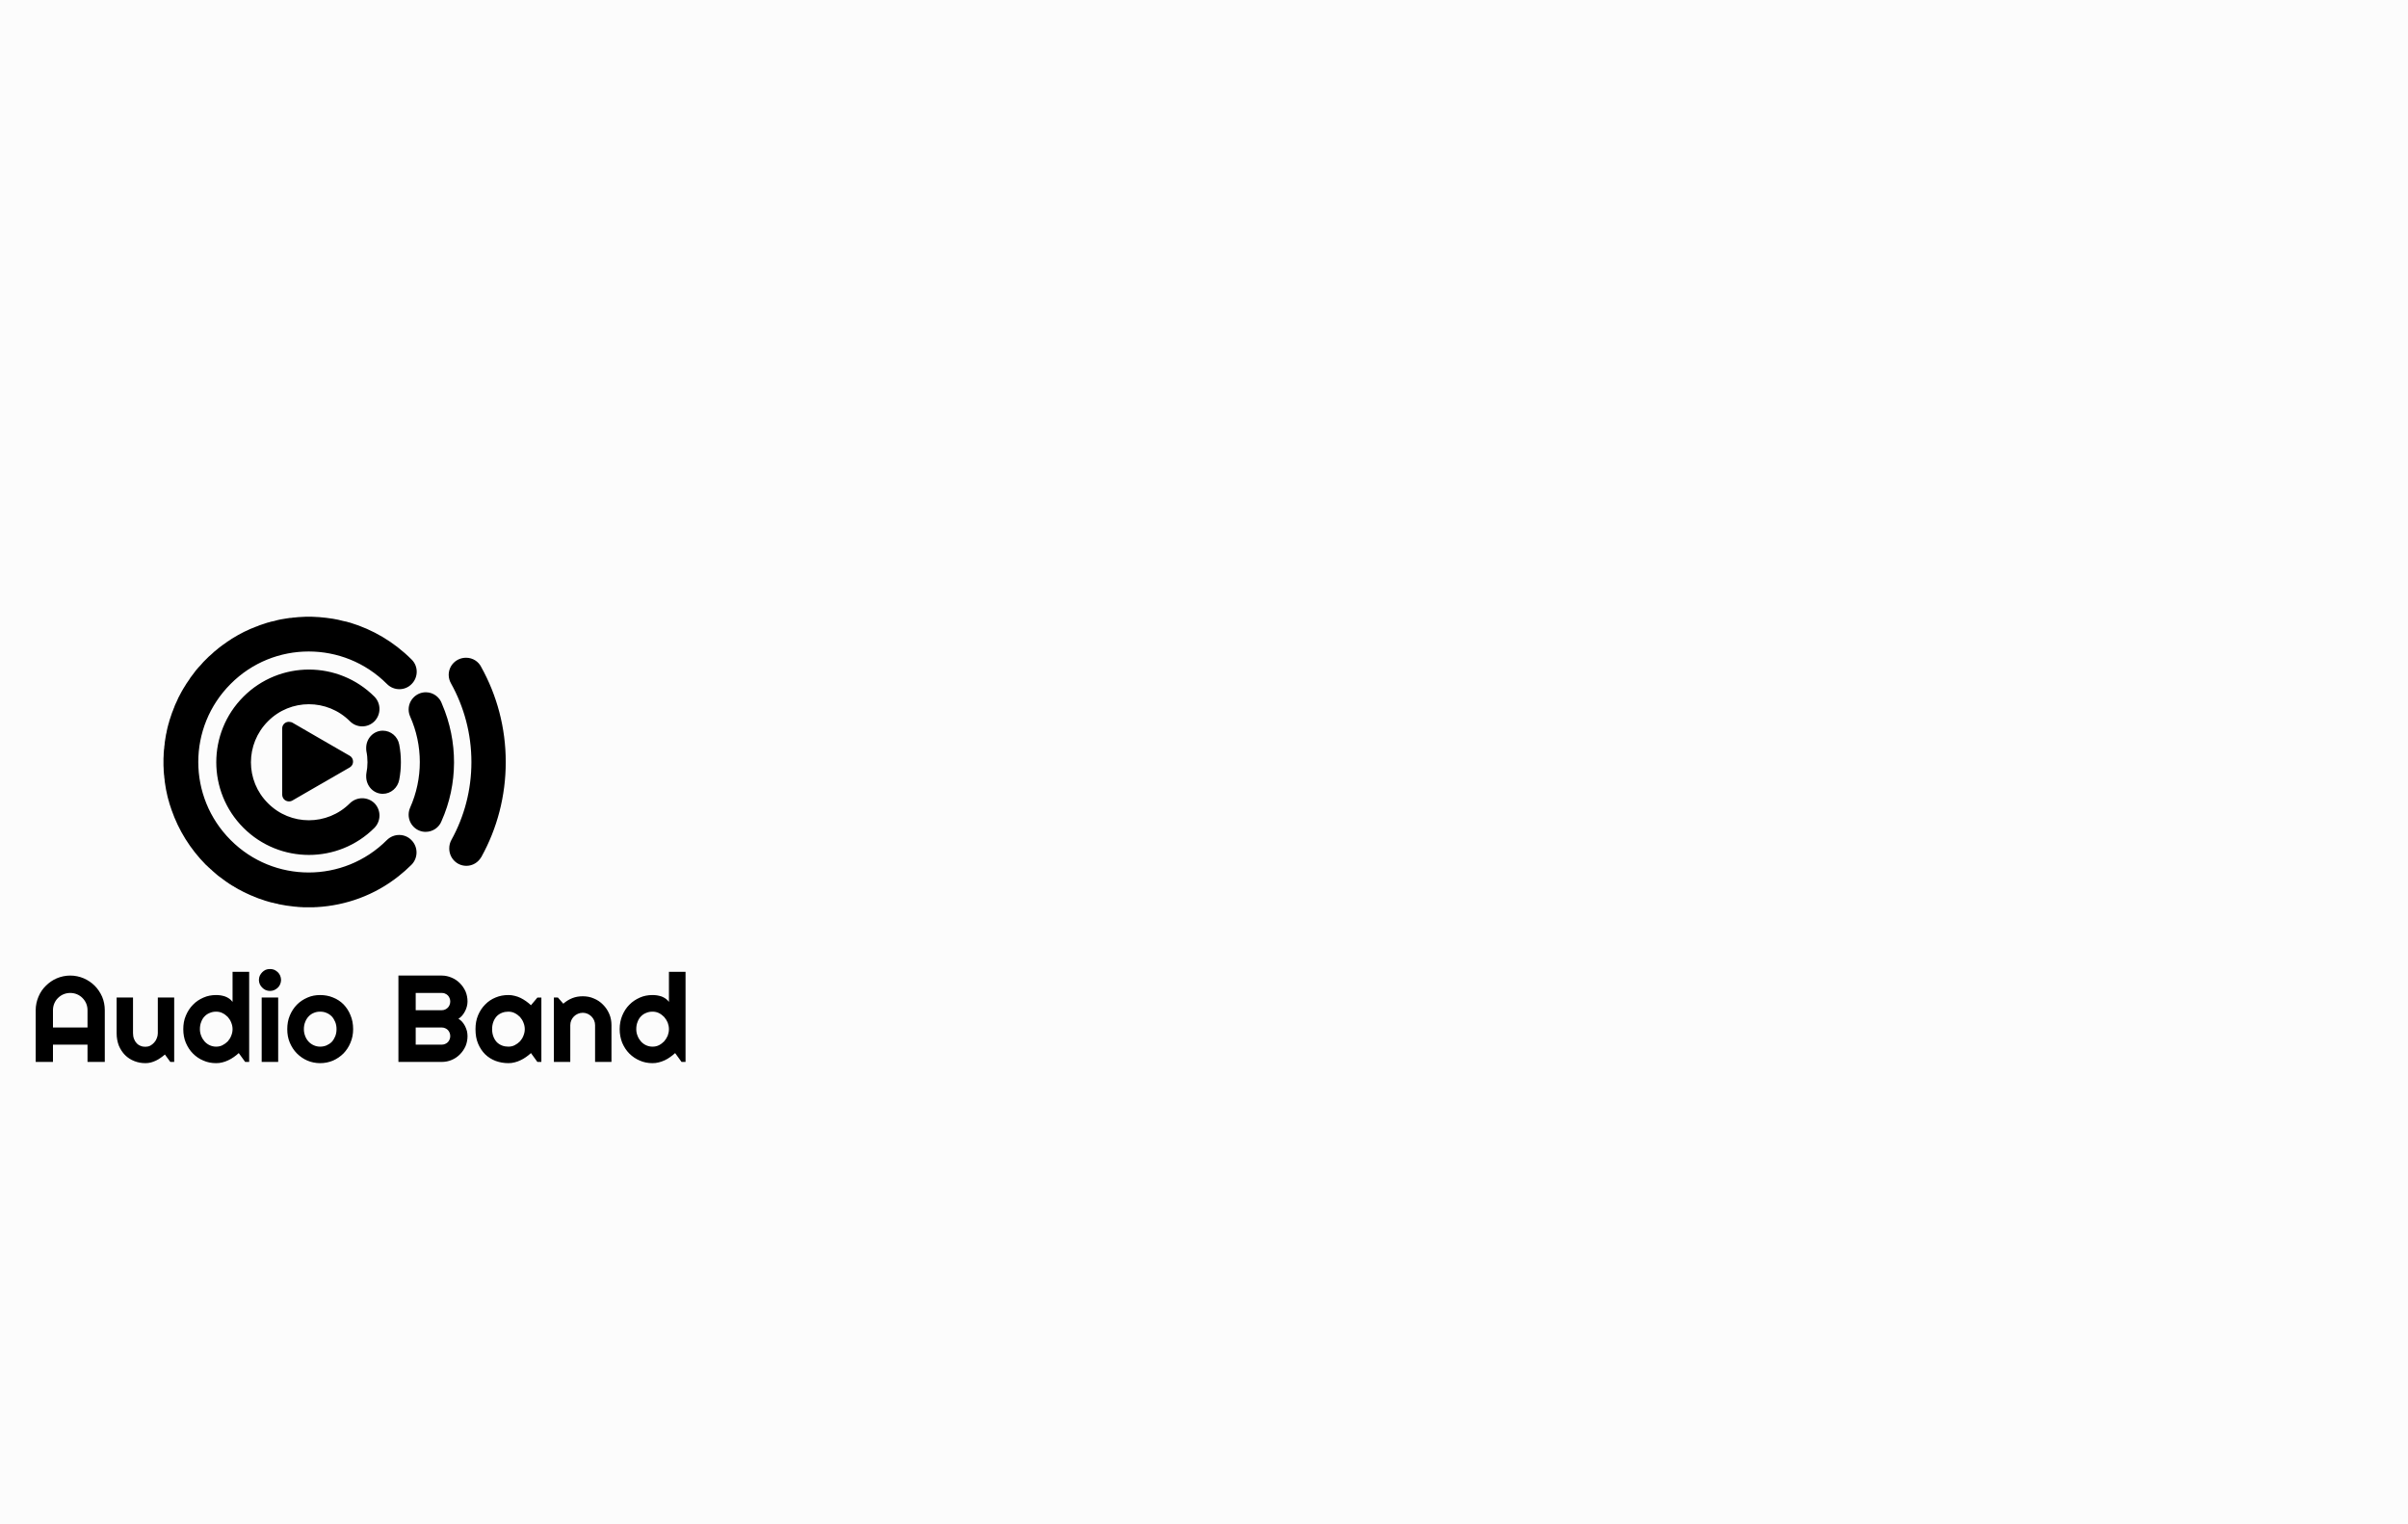<?xml version="1.0" encoding="UTF-8" standalone="no"?>
<!-- Created with Inkscape (http://www.inkscape.org/) -->

<svg
   xmlns:dc="http://purl.org/dc/elements/1.1/"
   xmlns:cc="http://creativecommons.org/ns#"
   xmlns:rdf="http://www.w3.org/1999/02/22-rdf-syntax-ns#"
   xmlns:svg="http://www.w3.org/2000/svg"
   xmlns="http://www.w3.org/2000/svg"
   xmlns:sodipodi="http://sodipodi.sourceforge.net/DTD/sodipodi-0.dtd"
   xmlns:inkscape="http://www.inkscape.org/namespaces/inkscape"
   width="493"
   height="312"
   viewBox="0 0 130.44 82.55"
   version="1.1"
   id="svg8"
   inkscape:version="0.92.4 (5da689c313, 2019-01-14)"
   sodipodi:docname="installer_background.svg"
   inkscape:export-filename="E:\Code\audio-band\logo\installer_background.png"
   inkscape:export-xdpi="96"
   inkscape:export-ydpi="96">
  <rect x="0" y="0" width="130.44" height="82.55" fill="#808080" stroke="none"/>
  <defs
     id="defs2" />
  <sodipodi:namedview
     id="base"
     pagecolor="#ffffff"
     bordercolor="#666666"
     borderopacity="1.0"
     inkscape:pageopacity="0.0"
     inkscape:pageshadow="2"
     inkscape:zoom="1.979899"
     inkscape:cx="151.27031"
     inkscape:cy="179.12216"
     inkscape:document-units="mm"
     inkscape:current-layer="_602653904-3"
     showgrid="false"
     inkscape:window-width="1920"
     inkscape:window-height="1027"
     inkscape:window-x="-8"
     inkscape:window-y="193"
     inkscape:window-maximized="1"
     units="px" />
  <g
     inkscape:label="Layer 1"
     inkscape:groupmode="layer"
     id="layer1"
     transform="translate(0,-214.45)"
     sodipodi:insensitive="true">
    <rect
       style="opacity:0.97;fill:#ffffff;fill-opacity:1;stroke:none;stroke-width:4.233;stroke-linecap:butt;stroke-linejoin:miter;stroke-miterlimit:4;stroke-dasharray:none;stroke-opacity:1"
       id="rect819"
       width="130.44"
       height="82.55"
       x="0"
       y="214.45" />
  </g>
  <g
     inkscape:groupmode="layer"
     id="layer2"
     inkscape:label="Layer 2">
    <g
       transform="matrix(0.01,0,0,0.01,15.993,52.202)"
       style="clip-rule:evenodd;fill-rule:evenodd;image-rendering:optimizeQuality;shape-rendering:geometricPrecision;text-rendering:geometricPrecision"
       id="Layer_x0020_1">
      <g
         id="_602653904">
        <g
           transform="translate(-359.083,-1719.819)"
           style="clip-rule:evenodd;fill-rule:evenodd;image-rendering:optimizeQuality;shape-rendering:geometricPrecision;text-rendering:geometricPrecision"
           id="Layer_x0020_1-7">
          <g
             id="_602653904-3">
            <g
               id="g11"
               transform="translate(-555.634,-498.937)">
              <path
                 inkscape:connector-curvature="0"
                 class="fil1"
                 d="m 1537,879 c 70,157 70,337 0,494 v 0 c -5,12 -8,24 -8,38 0,51 41,93 92,93 39,0 73,-24 86,-58 90,-201 90,-432 3,-634 -12,-37 -47,-64 -88,-64 -51,0 -93,42 -93,93 0,14 3,26 8,38 z m -483,366 156,-90 v 0 c 5,-3 10,-8 13,-13 10,-18 4,-40 -13,-50 l -156,-90 -152,-88 c -6,-4 -14,-6 -22,-6 -20,0 -36,16 -36,36 v 180 179 0 c 0,6 2,12 5,18 10,17 32,23 49,14 l 154,-89 c 1,-1 1,-1 2,-1 z M 634,772 c -196,196 -196,514 0,710 196,196 514,196 710,0 36,-37 36,-96 0,-133 -37,-36 -96,-36 -133,0 v 0 c -123,123 -322,123 -444,0 -123,-122 -123,-321 0,-444 122,-123 321,-123 444,0 37,37 96,37 133,0 36,-37 36,-96 0,-133 v 0 C 1148,576 830,576 634,772 Z M 431,570 c -4,4 -9,9 -14,14 -4,5 -9,10 -13,15 -5,5 -9,10 -14,15 -4,5 -8,10 -13,15 -4,6 -8,11 -12,16 -4,5 -8,10 -12,16 -4,5 -8,10 -11,16 -4,5 -8,11 -11,16 v 0 c -4,6 -8,11 -11,17 -3,5 -7,11 -10,16 -3,6 -7,11 -10,17 -3,6 -6,11 -9,17 v 0 c -3,6 -6,12 -9,17 v 0 c -3,6 -5,12 -8,18 v 0 c -3,6 -5,11 -8,17 -3,6 -5,12 -7,18 v 0 c -3,6 -5,12 -7,18 v 0 c -3,6 -5,12 -7,18 v 0 c -2,6 -4,12 -6,18 v 0 c -2,6 -4,12 -6,18 v 0 c -1,6 -3,12 -5,18 v 0 c -2,6 -3,13 -5,19 v 0 c -1,6 -3,12 -4,18 v 0 c -1,6 -2,13 -4,19 v 0 c -1,6 -2,12 -3,18 v 0 c -1,7 -2,13 -3,19 v 0 c -1,6 -2,13 -2,19 v 0 c -1,6 -2,12 -2,19 v 0 c -1,6 -2,12 -2,18 v 0 c -1,7 -1,13 -1,19 v 0 c 0,7 -1,13 -1,19 v 0 c 0,13 0,25 0,38 v 0 c 0,6 1,13 1,19 v 0 c 0,6 0,12 1,19 v 0 c 0,6 1,12 2,19 v 0 c 0,6 1,12 2,18 v 0 c 0,7 1,13 2,19 1,6 2,13 3,19 v 0 c 1,6 2,12 3,18 v 0 c 3,13 5,25 8,37 v 0 c 2,7 3,13 5,19 v 0 c 2,6 4,12 5,18 v 0 c 4,12 8,24 12,36 v 0 c 38,109 100,210 186,297 2,1 4,3 6,5 3,3 5,5 8,8 2,2 5,4 7,6 2,3 5,5 8,7 2,2 4,4 6,6 3,3 5,5 8,7 2,2 5,4 7,6 3,2 5,4 8,7 2,2 5,4 7,6 3,2 5,4 8,6 2,2 5,4 7,5 3,2 5,4 8,6 2,2 5,4 8,6 2,2 5,3 7,5 3,2 6,4 8,6 3,2 5,3 8,5 2,2 5,4 8,6 3,1 5,3 7,4 3,2 6,4 9,6 2,1 5,3 8,4 2,2 5,4 8,5 3,2 5,3 8,5 3,1 5,3 8,5 3,1 5,2 7,3 12,7 24,13 37,19 1,1 3,2 5,2 4,2 7,4 10,5 3,1 5,2 7,3 3,2 7,3 10,4 2,1 5,2 7,3 3,2 7,3 10,4 3,1 5,2 7,3 3,1 7,3 10,4 3,1 5,2 7,2 4,2 7,3 11,4 2,1 4,1 6,2 4,1 7,3 11,4 l 7,2 c 3,1 7,2 10,3 3,1 5,1 7,2 4,1 7,2 11,3 2,0 4,1 6,1 4,1 8,2 12,3 1,1 3,1 5,1 4,1 8,2 13,3 l 2,1 c 28,6 56,10 84,13 h 1 c 5,1 10,1 15,1 l 3,1 c 5,0 9,0 14,1 h 4 c 4,0 9,0 14,1 h 4 c 4,0 9,0 14,0 h 3 c 5,0 10,0 15,0 h 3 c 5,0 10,0 15,0 h 2 c 5,-1 11,-1 16,-1 h 1 c 157,-9 312,-64 442,-167 v 0 c 24,-19 48,-40 70,-62 37,-37 37,-97 0,-134 -36,-37 -96,-37 -133,0 -234,234 -613,234 -846,0 -234,-234 -234,-612 0,-846 233,-234 612,-234 846,0 v 0 l 1,1 c 37,37 97,37 133,0 37,-37 37,-97 0,-133 l -1,-1 v 0 C 1448,474 1334,408 1212,371 v 0 c -6,-1 -12,-3 -18,-5 v 0 c -6,-1 -13,-3 -19,-4 v 0 c -18,-5 -37,-9 -55,-12 v 0 c -25,-4 -50,-7 -75,-9 v 0 c -13,-1 -26,-1 -38,-2 v 0 c -7,0 -13,0 -19,0 v 0 c -6,0 -13,0 -19,0 v 0 c -6,0 -13,1 -19,1 v 0 c -6,0 -12,1 -19,1 v 0 c -6,1 -12,1 -19,2 v 0 c -6,0 -12,1 -18,2 v 0 c -7,0 -13,1 -19,2 v 0 c -6,1 -13,2 -19,3 v 0 c -6,1 -12,2 -18,3 v 0 c -7,2 -13,3 -19,4 v 0 c -6,2 -12,3 -18,5 v 0 c -7,1 -13,3 -19,4 v 0 c -6,2 -12,4 -18,5 v 0 c -6,2 -12,4 -18,6 v 0 c -6,2 -12,4 -18,6 v 0 c -6,2 -12,4 -18,7 v 0 c -6,2 -12,4 -18,7 v 0 c -6,2 -12,5 -18,7 v 0 c -6,3 -12,5 -17,8 v 0 c -6,3 -12,5 -18,8 v 0 c -6,3 -11,6 -17,9 v 0 c -6,3 -11,6 -17,9 -6,3 -11,7 -17,10 v 0 c -6,3 -11,7 -17,10 v 0 c -5,4 -11,7 -16,11 v 0 c -6,3 -11,7 -16,11 v 0 c -6,4 -11,7 -16,11 -6,4 -11,8 -16,12 v 0 c -5,4 -11,8 -16,13 -5,4 -10,8 -15,12 v 0 c -5,5 -10,9 -15,14 -5,4 -10,9 -15,13 -5,5 -10,10 -15,15 z m 1047,652 c 6,-31 9,-63 9,-95 0,-33 -3,-65 -9,-96 v 0 c -8,-43 -45,-75 -89,-75 -50,0 -90,42 -90,93 0,6 0,12 1,18 v 0 c 4,19 6,39 6,60 0,20 -2,40 -6,60 v 0 c -1,5 -1,11 -1,17 0,52 40,94 90,94 44,0 81,-33 89,-76 z m 444,419 h 1 c 0,-1 1,-2 1,-3 84,-152 131,-327 131,-512 0,-187 -48,-362 -133,-515 -15,-30 -46,-50 -82,-50 -52,0 -94,41 -94,93 0,17 5,33 13,47 70,126 110,271 110,425 0,153 -39,296 -108,421 v 0 c -8,14 -12,30 -12,47 0,52 41,94 93,94 34,0 64,-19 80,-47 z M 1759,701 Z"
                 id="path9" />
            </g>
            <path
               inkscape:connector-curvature="0"
               class="fil2"
               d="m -766.16,2064.696 v -93.566 c 0,-13.195 -2.399,-25.191 -7.197,-36.587 -4.798,-11.396 -11.996,-21.592 -20.393,-29.989 -8.397,-8.397 -17.994,-14.995 -29.389,-19.793 -11.396,-4.798 -23.991,-7.197 -36.587,-7.197 -12.595,0 -25.191,2.399 -36.587,7.197 -11.396,4.798 -20.992,11.396 -29.389,19.793 -8.997,8.397 -15.594,18.593 -20.393,29.989 -4.798,11.396 -7.197,23.392 -7.197,36.587 v 93.566 z m 93.566,186.533 h -93.566 v -93.566 h -187.132 v 93.566 h -93.566 v -280.099 c 0,-25.791 5.398,-50.382 14.995,-73.174 9.597,-22.792 22.792,-42.585 40.185,-59.379 16.794,-16.794 36.587,-30.589 58.779,-40.185 22.792,-9.597 47.383,-14.995 73.174,-14.995 25.791,0 50.382,5.398 73.174,14.995 22.192,9.597 42.585,23.392 59.379,40.185 16.794,16.794 29.989,36.587 40.185,59.379 9.597,22.792 14.395,47.383 14.395,73.174 z m 325.682,-40.185 c -7.197,5.998 -14.995,12.595 -23.392,17.994 -7.797,5.998 -16.794,10.796 -25.191,14.995 -8.997,4.199 -18.593,7.797 -27.59,10.196 -9.597,2.399 -19.193,3.599 -29.389,3.599 -20.992,0 -41.385,-3.599 -60.578,-11.396 -18.593,-7.197 -35.387,-17.994 -49.782,-32.388 -13.795,-13.795 -25.191,-31.189 -33.588,-50.982 -7.797,-20.393 -11.996,-42.585 -11.996,-67.776 v -193.13 h 88.768 v 193.13 c 0,11.396 1.799,22.192 5.398,31.189 3.599,9.597 8.397,17.394 14.395,23.392 5.998,6.598 13.195,11.396 21.592,14.395 7.797,3.599 16.794,4.798 25.791,4.798 9.597,0 17.994,-1.799 26.39,-5.998 7.797,-4.199 14.995,-10.196 20.992,-16.794 6.598,-7.197 11.396,-14.995 14.395,-23.991 3.599,-8.397 5.398,-17.394 5.398,-26.99 v -193.13 h 88.768 v 349.074 h -20.992 z m 456.435,40.185 H 87.931 l -34.787,-47.983 c -8.397,7.797 -17.394,14.995 -26.99,21.592 -9.597,6.598 -19.193,12.595 -29.989,17.394 -10.196,4.798 -20.992,8.997 -31.789,11.396 -10.796,2.999 -22.192,4.199 -33.588,4.199 -24.591,0 -47.383,-4.199 -68.975,-13.795 -22.192,-8.997 -40.785,-22.192 -56.979,-38.386 -16.194,-16.194 -28.79,-35.987 -38.386,-58.179 -9.597,-22.792 -13.795,-47.383 -13.795,-73.773 0,-26.39 4.198,-50.982 13.795,-73.174 9.597,-22.792 22.192,-42.585 38.386,-58.779 16.194,-16.794 34.787,-29.389 56.979,-38.986 21.592,-9.597 44.384,-13.795 68.975,-13.795 7.797,0 16.194,0.6 24.591,1.799 8.397,1.2 16.194,3.599 23.991,5.998 8.397,2.999 15.594,7.197 22.792,11.996 6.598,4.798 12.595,10.796 17.394,17.394 V 1763.005 H 109.523 Z m -89.968,-177.536 c 0,-11.996 -2.399,-23.991 -7.197,-35.387 -4.198,-11.396 -10.796,-21.592 -18.593,-30.589 -8.397,-8.397 -17.994,-15.594 -28.79,-20.992 -10.196,-5.398 -22.192,-7.797 -34.188,-7.797 -11.996,0 -23.392,1.799 -34.188,6.598 -10.796,4.199 -20.393,10.196 -28.19,18.593 -7.797,7.797 -14.395,17.994 -18.593,29.989 -4.798,11.396 -7.197,24.591 -7.197,39.586 0,13.195 2.399,25.191 7.197,36.587 4.198,11.396 10.796,21.592 18.593,30.589 7.797,8.397 17.394,15.594 28.19,20.393 10.796,4.798 22.192,7.197 34.188,7.197 11.996,0 23.991,-2.399 34.188,-7.797 10.796,-5.398 20.393,-12.595 28.79,-20.992 7.797,-8.997 14.395,-19.193 18.593,-30.589 4.798,-11.396 7.197,-23.392 7.197,-35.387 z M 282.261,1807.389 c 0,7.797 -1.799,15.594 -4.798,22.792 -2.999,7.197 -7.197,13.795 -12.595,18.593 -5.398,5.398 -11.996,9.597 -19.193,13.195 -7.197,2.999 -14.995,4.798 -23.392,4.798 -8.397,0 -16.194,-1.799 -23.392,-4.798 -7.197,-3.599 -13.795,-7.797 -18.593,-13.195 -5.398,-4.798 -9.597,-11.396 -13.195,-18.593 -2.999,-7.197 -4.798,-14.995 -4.798,-22.792 0,-8.397 1.799,-16.194 4.798,-23.392 3.599,-7.197 7.797,-13.195 13.195,-18.593 4.798,-5.398 11.396,-9.597 18.593,-13.195 7.197,-2.999 14.995,-4.199 23.392,-4.199 8.397,0 16.194,1.2 23.392,4.199 7.197,3.599 13.795,7.797 19.193,13.195 5.398,5.398 9.597,11.396 12.595,18.593 2.999,7.197 4.798,14.995 4.798,23.392 z m -15.594,443.84 h -89.368 v -349.074 h 89.368 z m 406.053,-177.536 c 0,26.39 -4.798,50.382 -14.395,73.174 -8.997,22.192 -22.192,41.985 -37.786,58.179 -16.194,16.194 -35.387,29.389 -56.979,38.986 -21.592,8.997 -44.984,13.795 -69.575,13.795 -24.591,0 -47.383,-4.798 -68.975,-13.795 -22.192,-9.597 -40.785,-22.792 -56.979,-38.986 -16.194,-16.194 -28.79,-35.987 -38.386,-58.179 -9.597,-22.792 -13.795,-46.783 -13.795,-73.174 0,-26.39 4.198,-50.982 13.795,-73.773 9.597,-22.792 22.192,-41.985 38.386,-58.779 16.194,-16.194 34.787,-28.79 56.979,-38.386 21.592,-9.597 44.384,-13.795 68.975,-13.795 24.591,0 47.983,4.199 69.575,13.195 21.592,8.397 40.785,20.992 56.979,37.187 15.594,16.194 28.79,35.987 37.786,58.779 9.597,22.192 14.395,47.983 14.395,75.573 z m -89.968,0 c 0,-14.395 -2.399,-27.59 -7.197,-38.986 -4.798,-11.396 -10.796,-21.592 -18.593,-29.989 -8.397,-8.397 -17.994,-14.995 -28.79,-19.193 -10.196,-4.798 -22.192,-6.598 -34.188,-6.598 -11.996,0 -23.392,1.799 -34.188,6.598 -10.796,4.199 -20.393,10.796 -28.19,19.193 -7.797,8.397 -14.395,18.593 -18.593,29.989 -4.798,11.396 -7.197,24.591 -7.197,38.986 0,13.195 2.399,25.791 7.197,37.786 4.198,11.396 10.796,21.592 18.593,29.989 7.797,8.397 17.394,14.995 28.19,19.793 10.796,4.798 22.192,7.197 34.188,7.197 11.996,0 23.991,-2.399 34.188,-6.598 10.796,-4.798 20.393,-10.796 28.79,-19.193 7.797,-8.397 13.795,-18.593 18.593,-29.989 4.798,-11.996 7.197,-24.591 7.197,-38.986 z m 709.544,37.786 c 0,19.193 -3.599,37.187 -10.796,54.58 -7.797,16.794 -17.394,31.189 -30.589,44.384 -12.595,12.595 -26.99,22.792 -44.384,29.989 -16.794,7.197 -34.787,10.796 -54.58,10.796 H 918.032 v -467.831 h 233.916 c 19.793,0 37.786,4.199 54.58,11.396 17.394,7.197 31.789,17.394 44.384,29.989 13.195,13.195 22.792,27.59 30.589,44.384 7.197,17.394 10.796,35.387 10.796,54.58 0,8.997 -1.2,17.994 -3.599,26.99 -2.399,8.997 -5.398,17.994 -10.196,26.39 -4.199,8.397 -9.597,16.194 -15.594,23.392 -5.998,6.598 -12.595,12.595 -19.793,16.794 7.197,4.199 14.395,10.196 20.393,16.794 5.998,7.197 11.396,14.995 15.594,23.392 4.199,8.997 7.797,17.394 10.196,26.99 1.799,8.997 2.999,17.994 2.999,26.99 z m -280.699,46.183 h 140.349 c 6.598,0 13.195,-1.2 18.593,-3.599 5.398,-2.399 10.796,-5.398 14.995,-9.597 4.199,-4.199 7.197,-9.597 9.597,-14.995 2.399,-5.398 3.599,-11.996 3.599,-17.994 0,-6.598 -1.2,-12.595 -3.599,-18.593 -2.399,-5.398 -5.398,-10.796 -9.597,-14.995 -4.199,-4.199 -9.597,-7.197 -14.995,-9.597 -5.398,-2.399 -11.996,-3.599 -18.593,-3.599 H 1011.598 Z m 0,-186.533 h 140.349 c 6.598,0 13.195,-1.2 18.593,-3.599 5.398,-2.399 10.796,-5.998 14.995,-10.196 4.199,-4.199 7.197,-8.997 9.597,-14.995 2.399,-5.998 3.599,-11.996 3.599,-18.593 0,-6.598 -1.2,-12.595 -3.599,-17.994 -2.399,-5.998 -5.398,-10.796 -9.597,-14.995 -4.199,-4.199 -9.597,-7.797 -14.995,-9.597 -5.398,-2.999 -11.996,-3.599 -18.593,-3.599 H 1011.598 Z m 680.754,280.099 h -21.592 l -34.788,-47.983 c -8.397,7.797 -17.394,14.995 -26.99,21.592 -9.597,6.598 -19.193,12.595 -29.989,17.394 -10.196,4.798 -20.992,8.997 -31.788,11.396 -10.796,2.999 -22.192,4.199 -33.588,4.199 -24.591,0 -47.383,-4.199 -68.975,-11.996 -22.192,-8.397 -40.785,-20.393 -56.979,-35.987 -16.194,-16.194 -28.79,-35.387 -38.386,-58.179 -9.597,-22.792 -13.795,-48.583 -13.795,-77.972 0,-26.99 4.199,-52.181 13.795,-74.973 9.597,-22.792 22.192,-41.985 38.386,-58.179 16.194,-16.794 34.787,-29.389 56.979,-38.386 21.592,-8.997 44.384,-13.195 68.975,-13.195 11.396,0 22.792,1.2 33.588,4.199 11.396,2.399 22.192,6.598 32.388,11.396 10.196,5.398 20.393,10.796 29.989,17.994 9.597,6.598 17.994,13.795 26.39,21.592 l 34.788,-41.385 h 21.592 z m -89.968,-177.536 c 0,-11.996 -2.399,-23.991 -7.197,-35.387 -4.199,-11.396 -10.796,-21.592 -18.593,-30.589 -8.397,-8.397 -17.994,-15.594 -28.79,-20.992 -10.196,-5.398 -22.192,-7.797 -34.188,-7.797 -11.996,0 -23.392,1.799 -34.188,5.998 -10.796,4.199 -20.393,10.196 -28.19,17.994 -7.797,8.397 -14.395,18.593 -18.593,29.989 -4.798,11.996 -7.197,25.791 -7.197,40.785 0,14.995 2.399,28.79 7.197,40.785 4.199,11.396 10.796,21.592 18.593,29.989 7.797,7.797 17.394,13.795 28.19,17.994 10.796,4.199 22.192,5.998 34.188,5.998 11.996,0 23.991,-2.399 34.188,-7.797 10.796,-5.398 20.393,-12.595 28.79,-20.992 7.797,-8.997 14.395,-19.193 18.593,-30.589 4.798,-11.396 7.197,-23.392 7.197,-35.387 z m 246.511,177.536 h -88.768 v -349.074 h 21.592 l 29.389,33.588 c 14.395,-12.595 30.589,-22.792 48.583,-29.989 17.994,-7.197 37.187,-10.196 56.979,-10.196 20.992,0 41.385,3.599 59.978,11.996 19.193,7.797 35.987,19.193 49.782,33.588 14.395,14.395 25.191,30.589 33.588,49.782 8.397,19.193 11.996,39.586 11.996,61.178 v 199.128 h -88.768 v -199.128 c 0,-9.597 -1.799,-17.994 -5.398,-26.39 -3.599,-7.797 -8.397,-14.995 -14.395,-20.992 -5.998,-5.998 -13.195,-10.796 -20.992,-14.395 -8.397,-3.599 -16.794,-5.398 -25.791,-5.398 -9.597,0 -17.994,1.799 -26.39,5.398 -8.397,3.599 -15.594,8.397 -21.592,14.395 -5.998,5.998 -10.796,13.195 -14.395,20.992 -3.599,8.397 -5.398,16.794 -5.398,26.39 z m 624.375,0 h -21.592 l -34.788,-47.983 c -8.397,7.797 -17.394,14.995 -26.99,21.592 -8.997,6.598 -19.193,12.595 -29.389,17.394 -10.796,4.798 -21.592,8.997 -32.388,11.396 -10.796,2.999 -22.192,4.199 -33.588,4.199 -24.591,0 -47.383,-4.199 -68.975,-13.795 -21.592,-8.997 -40.785,-22.192 -56.98,-38.386 -16.194,-16.194 -28.79,-35.987 -38.386,-58.179 -8.997,-22.792 -13.795,-47.383 -13.795,-73.773 0,-26.39 4.798,-50.982 13.795,-73.174 9.597,-22.792 22.192,-42.585 38.386,-58.779 16.194,-16.794 35.387,-29.389 56.98,-38.986 21.592,-9.597 44.384,-13.795 68.975,-13.795 7.797,0 16.194,0.6 24.591,1.799 8.397,1.2 16.194,3.599 24.591,5.998 7.797,2.999 14.995,7.197 22.192,11.996 7.197,4.798 12.595,10.796 17.394,17.394 v -163.141 h 89.968 z m -89.968,-177.536 c 0,-11.996 -2.399,-23.991 -6.598,-35.387 -4.798,-11.396 -11.396,-21.592 -19.193,-30.589 -8.397,-8.397 -17.394,-15.594 -28.19,-20.992 -10.796,-5.398 -22.192,-7.797 -34.787,-7.797 -11.996,0 -23.392,1.799 -34.188,6.598 -10.796,4.199 -20.393,10.196 -28.19,18.593 -7.797,7.797 -14.395,17.994 -18.593,29.989 -4.798,11.396 -7.197,24.591 -7.197,39.586 0,13.195 2.399,25.191 7.197,36.587 4.199,11.396 10.796,21.592 18.593,30.589 7.797,8.397 17.394,15.594 28.19,20.393 10.796,4.798 22.192,7.197 34.188,7.197 12.595,0 23.991,-2.399 34.787,-7.797 10.796,-5.398 19.793,-12.595 28.19,-20.992 7.797,-8.997 14.395,-19.193 19.193,-30.589 4.199,-11.396 6.598,-23.392 6.598,-35.387 z"
               id="path13"
               style="stroke-width:1" />
          </g>
        </g>
      </g>
    </g>
  </g>
</svg>
